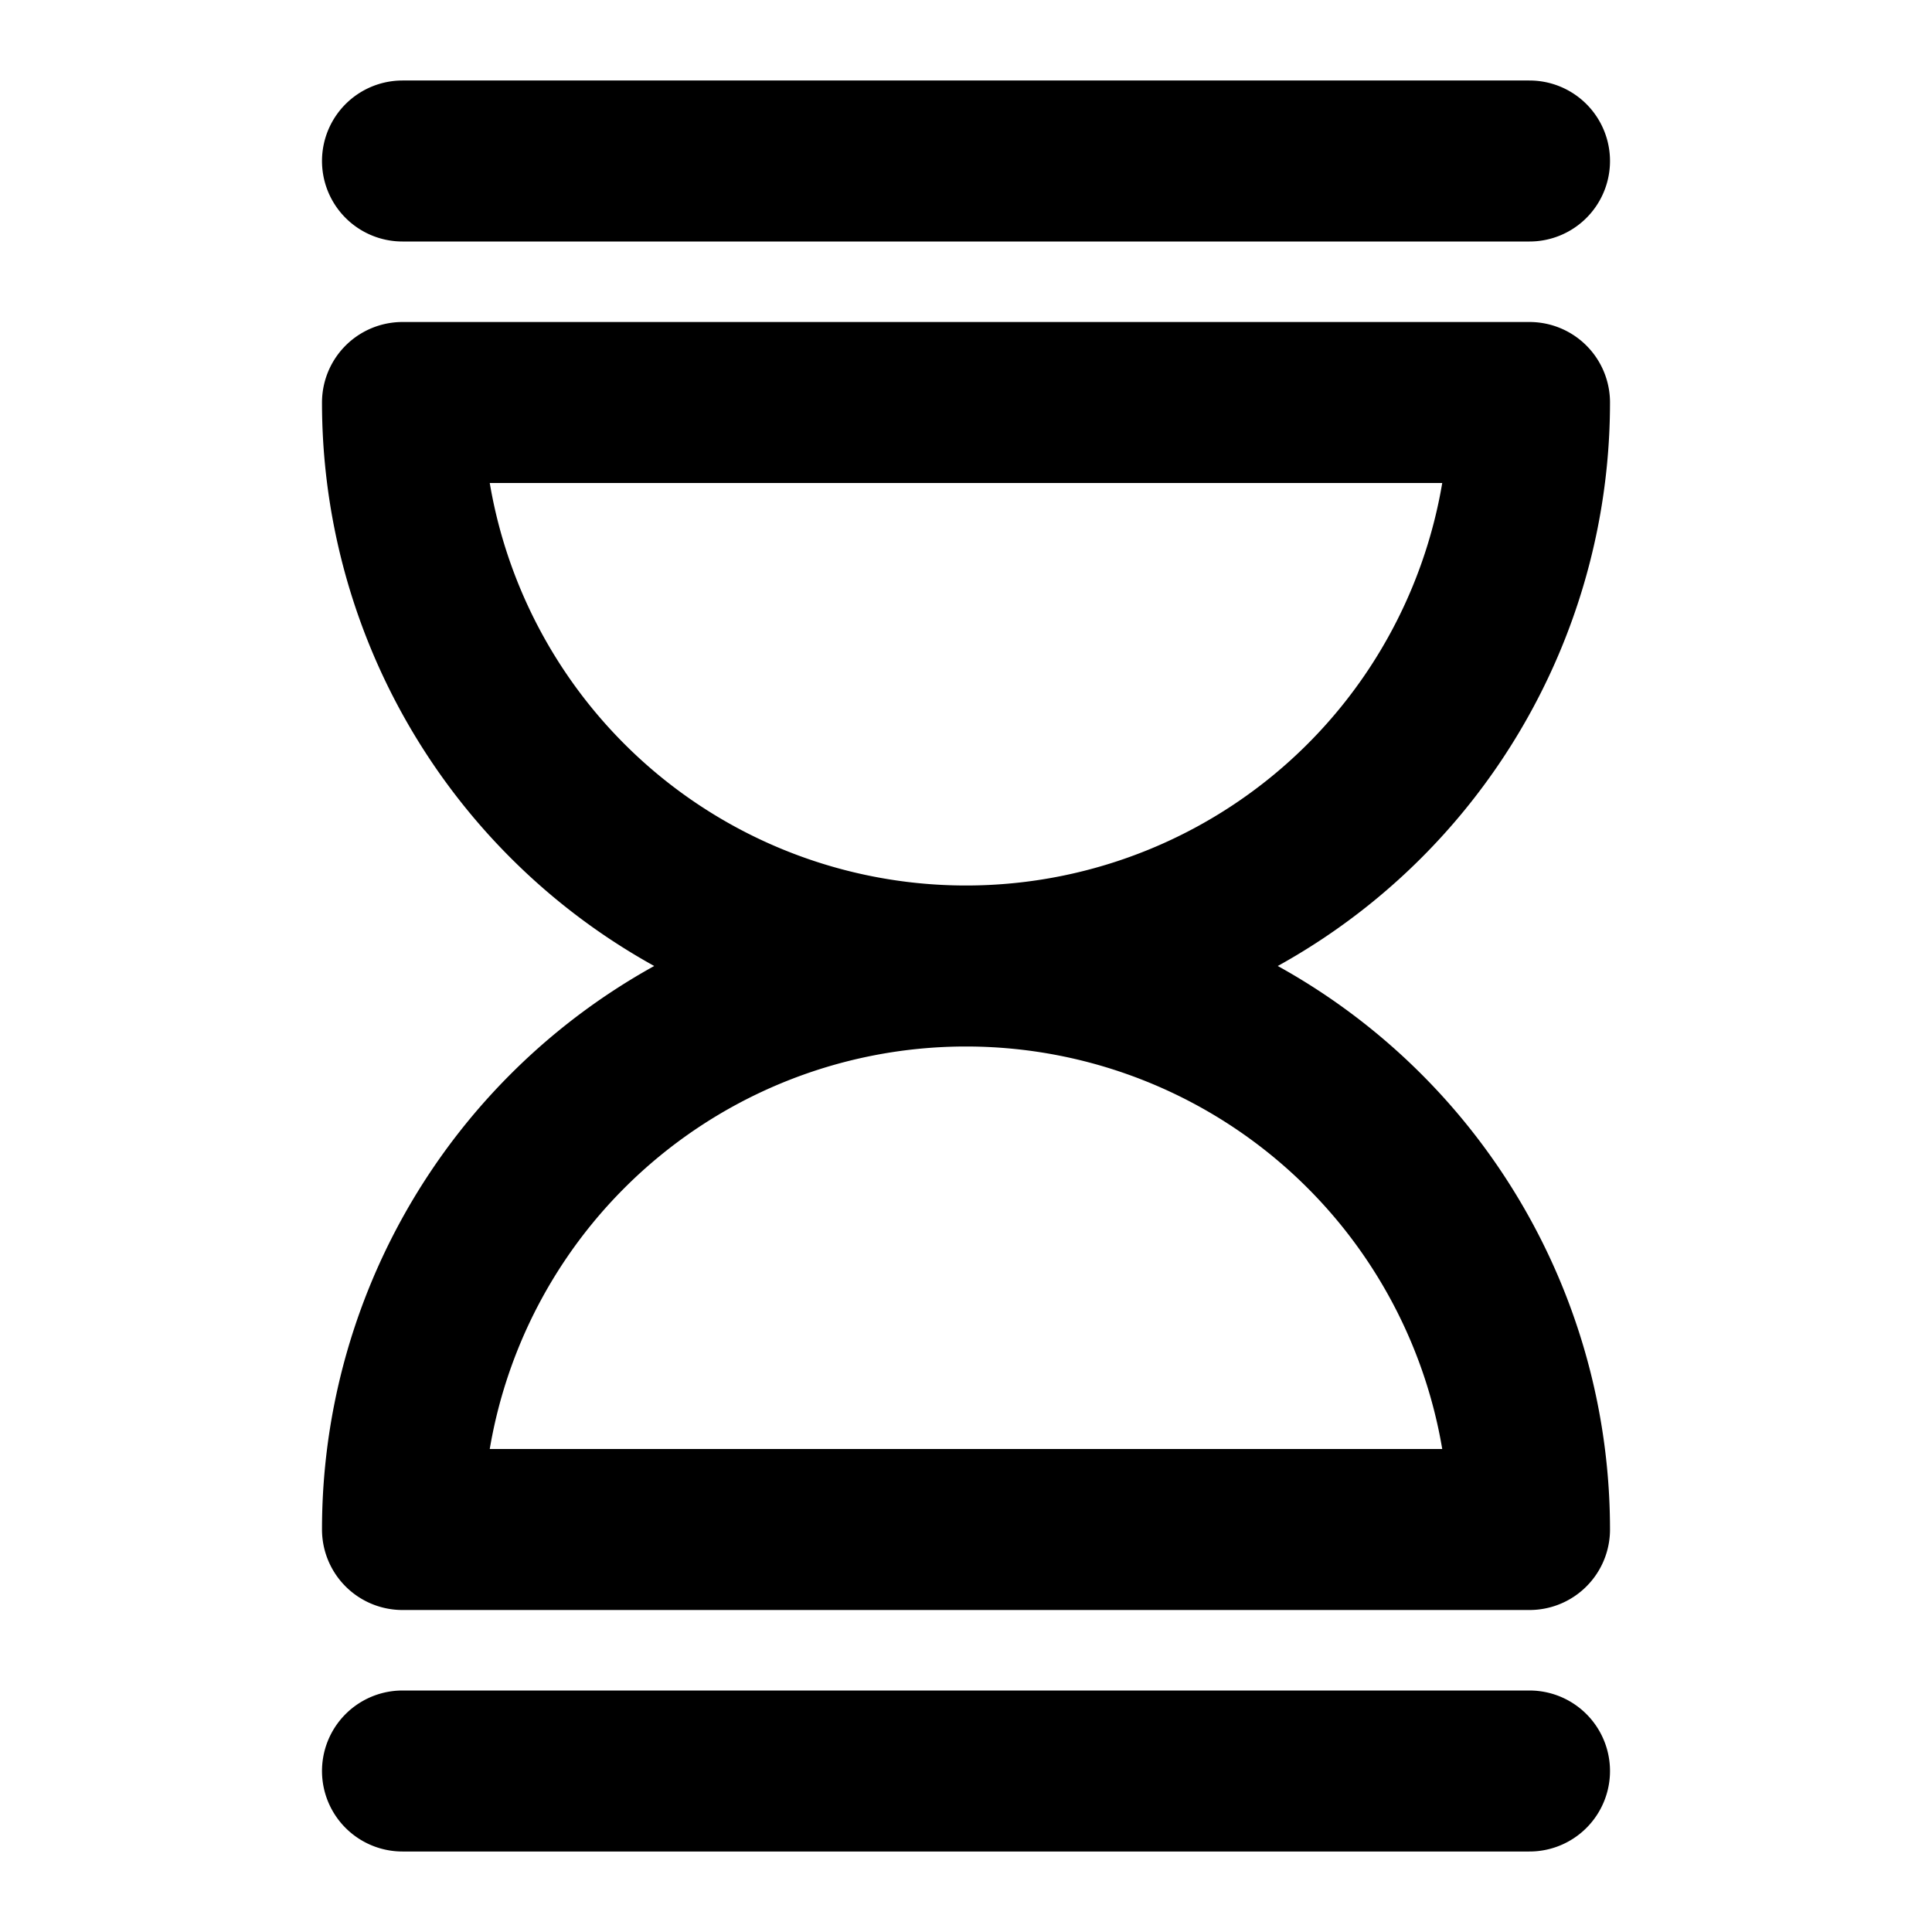 <?xml version="1.0" encoding="UTF-8"?><svg width="64px" height="64px" viewBox="0 0 24 24" stroke-width="2" fill="none" xmlns="http://www.w3.org/2000/svg" color="#000000"><path d="M12 12a7 7 0 007-7H5a7 7 0 007 7zm0 0a7 7 0 017 7H5a7 7 0 017-7zM5 2h14M5 22h14" stroke="#000000" stroke-width="2" stroke-linecap="round" stroke-linejoin="round"></path></svg>